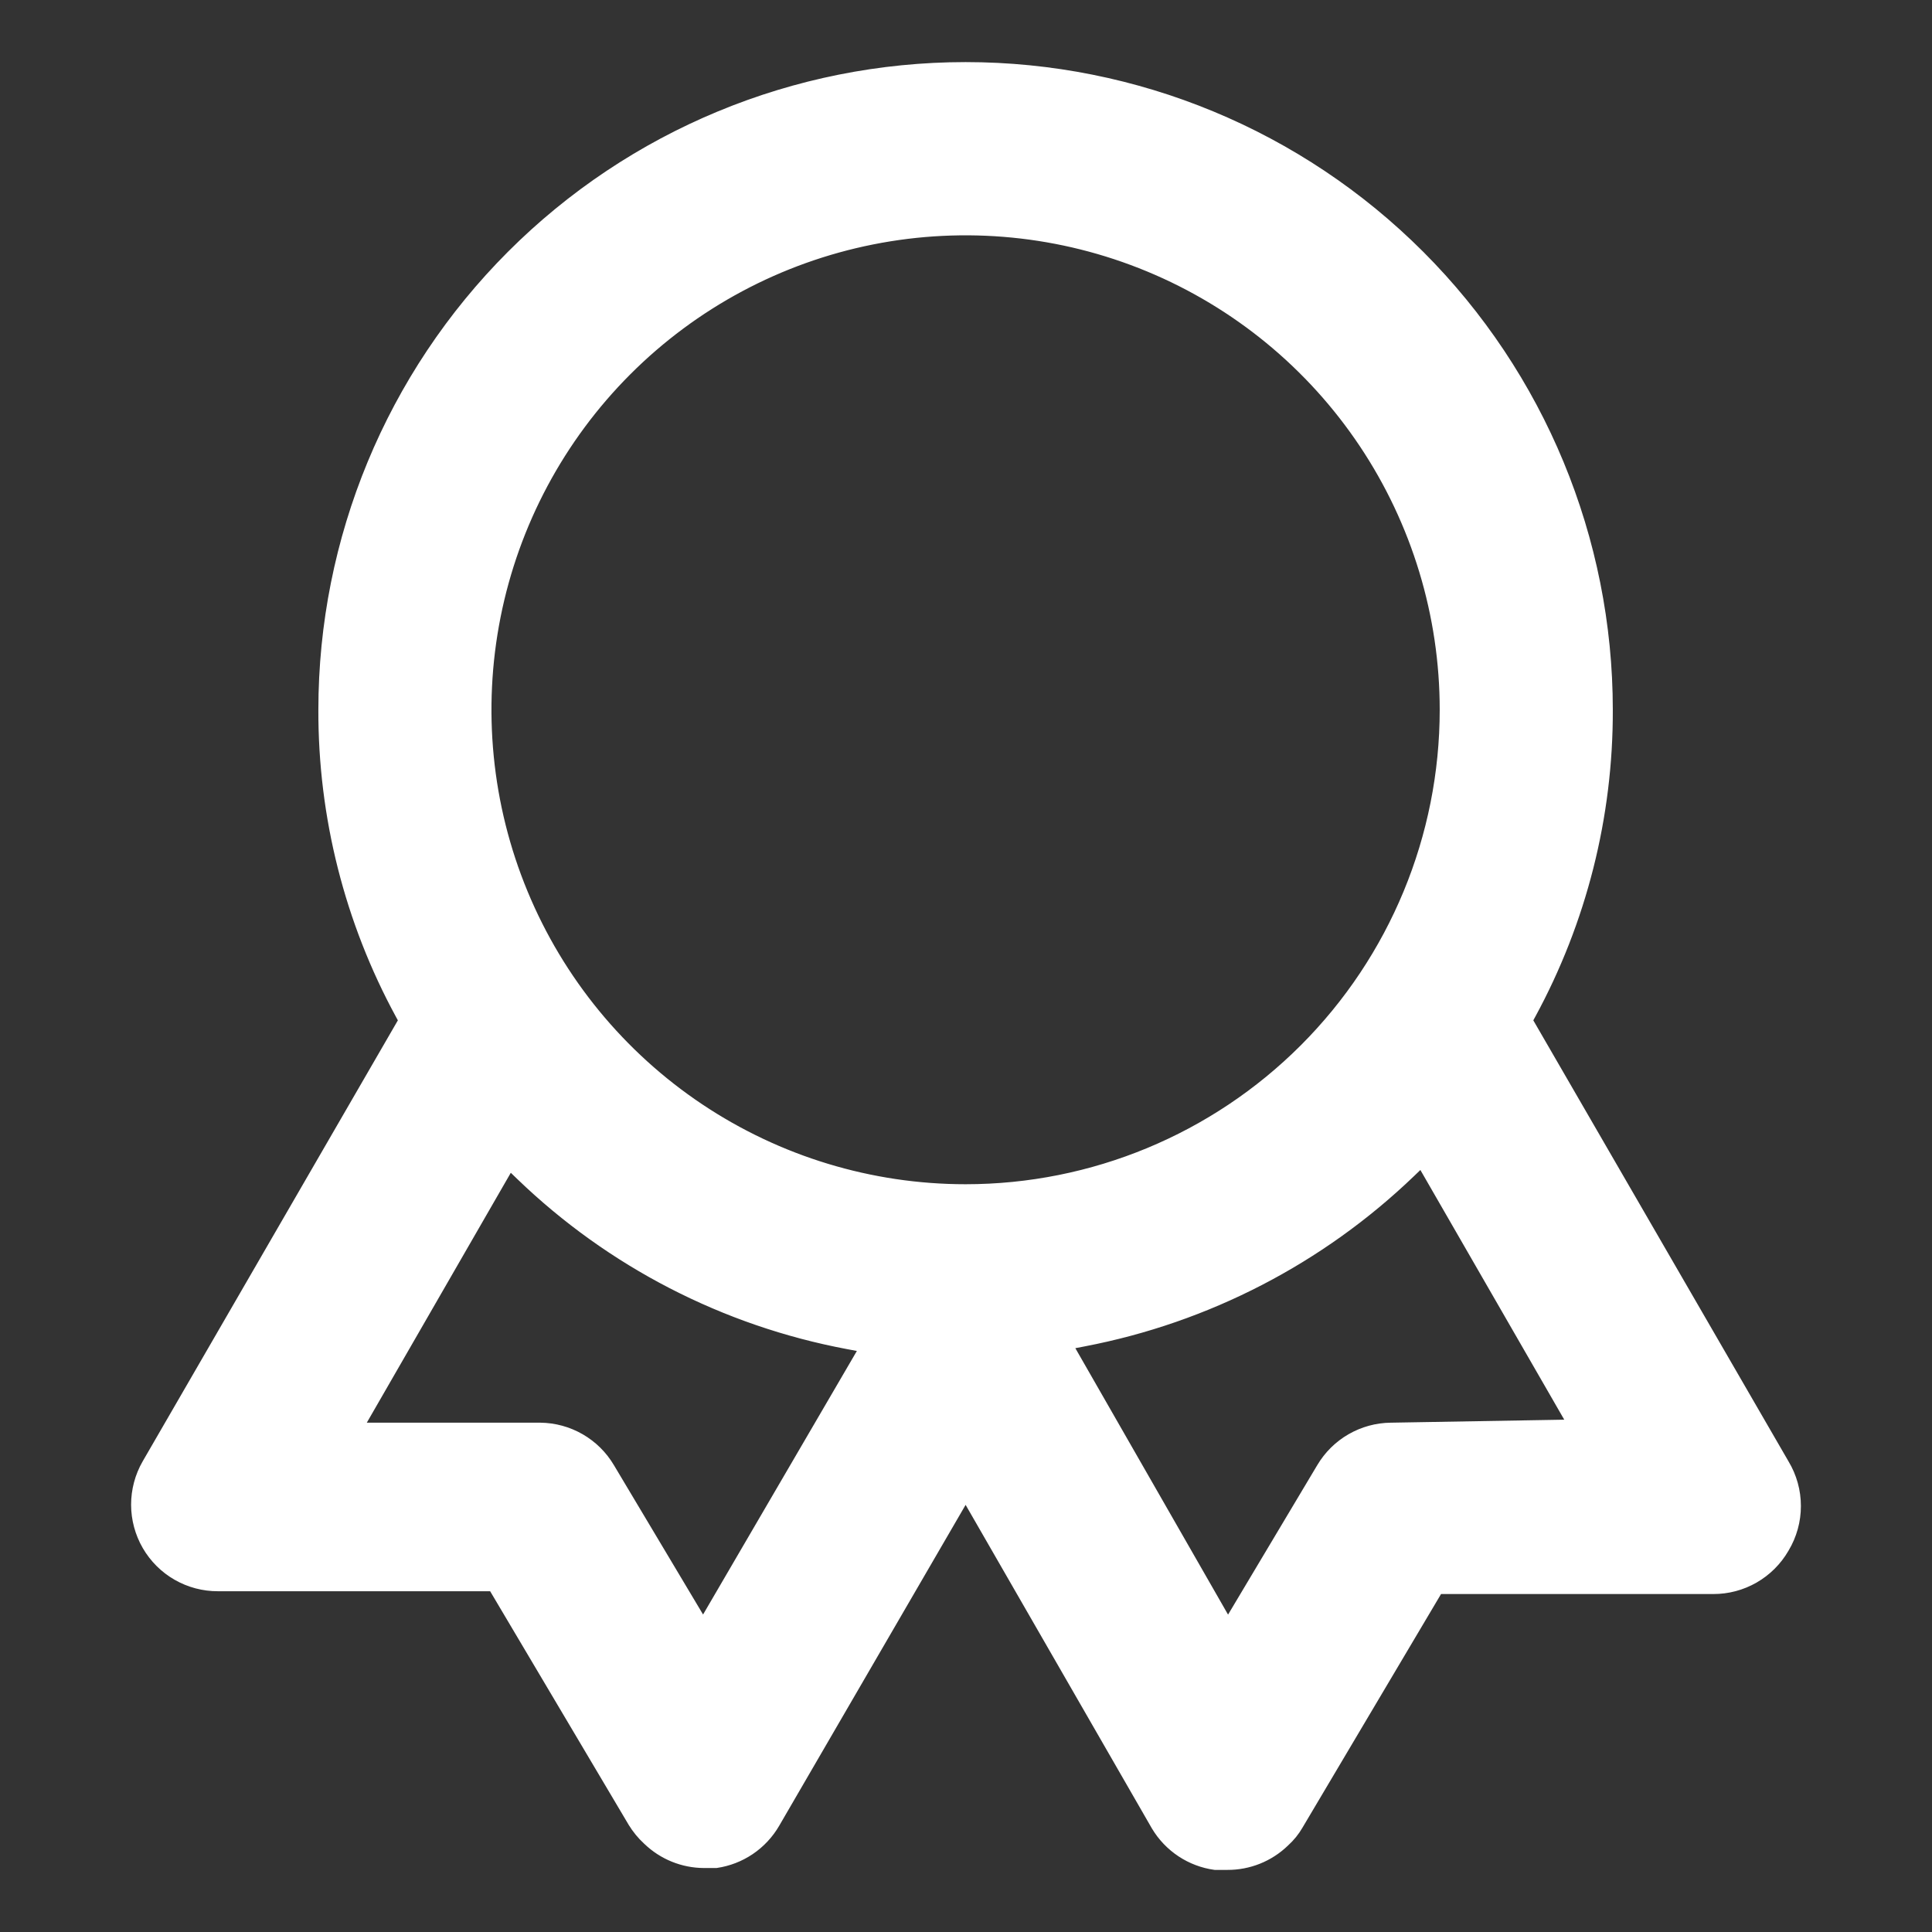 <svg width="140" height="140" viewBox="0 0 140 140" fill="none" xmlns="http://www.w3.org/2000/svg">
<rect x="0" y="0" width="140" height="140" fill="#333333" stroke="none"/>
<rect width="140" height="140" />
<path d="M129.167 106.143L129.171 106.15L129.176 106.157C129.715 107.056 130 108.084 130 109.132C130 110.181 129.715 111.209 129.176 112.107L129.171 112.115L129.167 112.122C128.658 113.004 127.926 113.735 127.044 114.242C126.163 114.749 125.163 115.014 124.146 115.01H124.142H104.708H104.138L103.848 115.5L93.961 132.169L93.956 132.179C93.701 132.62 93.378 133.019 93 133.361L92.988 133.371L92.976 133.383C91.892 134.429 90.442 135.009 88.936 135H88.93H88.05C87.206 134.881 86.399 134.576 85.686 134.107C84.959 133.628 84.349 132.991 83.902 132.242C83.901 132.24 83.9 132.238 83.898 132.236L70.837 109.548L69.974 108.05L69.105 109.545L56.036 132.042L56.035 132.044C55.595 132.805 54.986 133.456 54.256 133.947C53.544 134.425 52.735 134.738 51.887 134.864H51.014C49.528 134.858 48.102 134.279 47.032 133.247L47.023 133.239L47.014 133.23C46.61 132.859 46.261 132.432 45.977 131.963C45.976 131.962 45.976 131.961 45.975 131.96L36.093 115.297L35.802 114.807H35.233L15.798 114.807L15.794 114.807C14.78 114.811 13.781 114.547 12.901 114.042C12.02 113.537 11.289 112.808 10.779 111.929C10.27 111.05 10.001 110.052 10 109.036C9.999 108.02 10.266 107.022 10.773 106.142L29.123 74.431L29.404 73.945L29.136 73.452C25.462 66.698 23.547 59.126 23.57 51.436V51.433C23.57 39.118 28.459 27.308 37.16 18.6C45.862 9.892 57.664 5 69.97 5C82.276 5 94.078 9.892 102.78 18.6C111.482 27.308 116.37 39.118 116.37 51.433L116.37 51.436C116.393 59.126 114.479 66.698 110.804 73.452L110.536 73.945L110.817 74.431L129.167 106.143ZM50.084 116.523L50.952 117.978L51.806 116.514L62.166 98.761L62.882 97.535L61.487 97.274C52.577 95.606 44.35 91.363 37.823 85.069L36.901 84.18L36.262 85.289L26.579 102.094L25.715 103.593H27.445H39.154C40.144 103.604 41.115 103.87 41.973 104.365C42.832 104.86 43.55 105.569 44.055 106.423L44.057 106.426L50.084 116.523ZM100.79 103.593L100.798 103.593L112.512 103.39L114.208 103.36L113.361 101.891L103.678 85.086L103.04 83.979L102.119 84.864C95.595 91.129 87.397 95.369 78.517 97.071L77.141 97.335L77.838 98.551L88.13 116.507L88.98 117.991L89.857 116.523L95.883 106.426L95.885 106.423C96.391 105.569 97.108 104.86 97.967 104.365C98.826 103.869 99.799 103.603 100.79 103.593ZM50.604 80.435C56.336 84.268 63.076 86.314 69.97 86.314C79.215 86.314 88.081 82.639 94.618 76.097C101.155 69.556 104.827 60.684 104.827 51.433C104.827 44.535 102.783 37.791 98.953 32.055C95.123 26.319 89.679 21.848 83.31 19.208C76.94 16.567 69.931 15.877 63.17 17.223C56.408 18.569 50.197 21.891 45.322 26.769C40.447 31.647 37.127 37.862 35.782 44.628C34.438 51.395 35.128 58.408 37.766 64.781C40.404 71.155 44.872 76.603 50.604 80.435Z" fill="white" stroke="white" stroke-width="1"/>
</svg>
